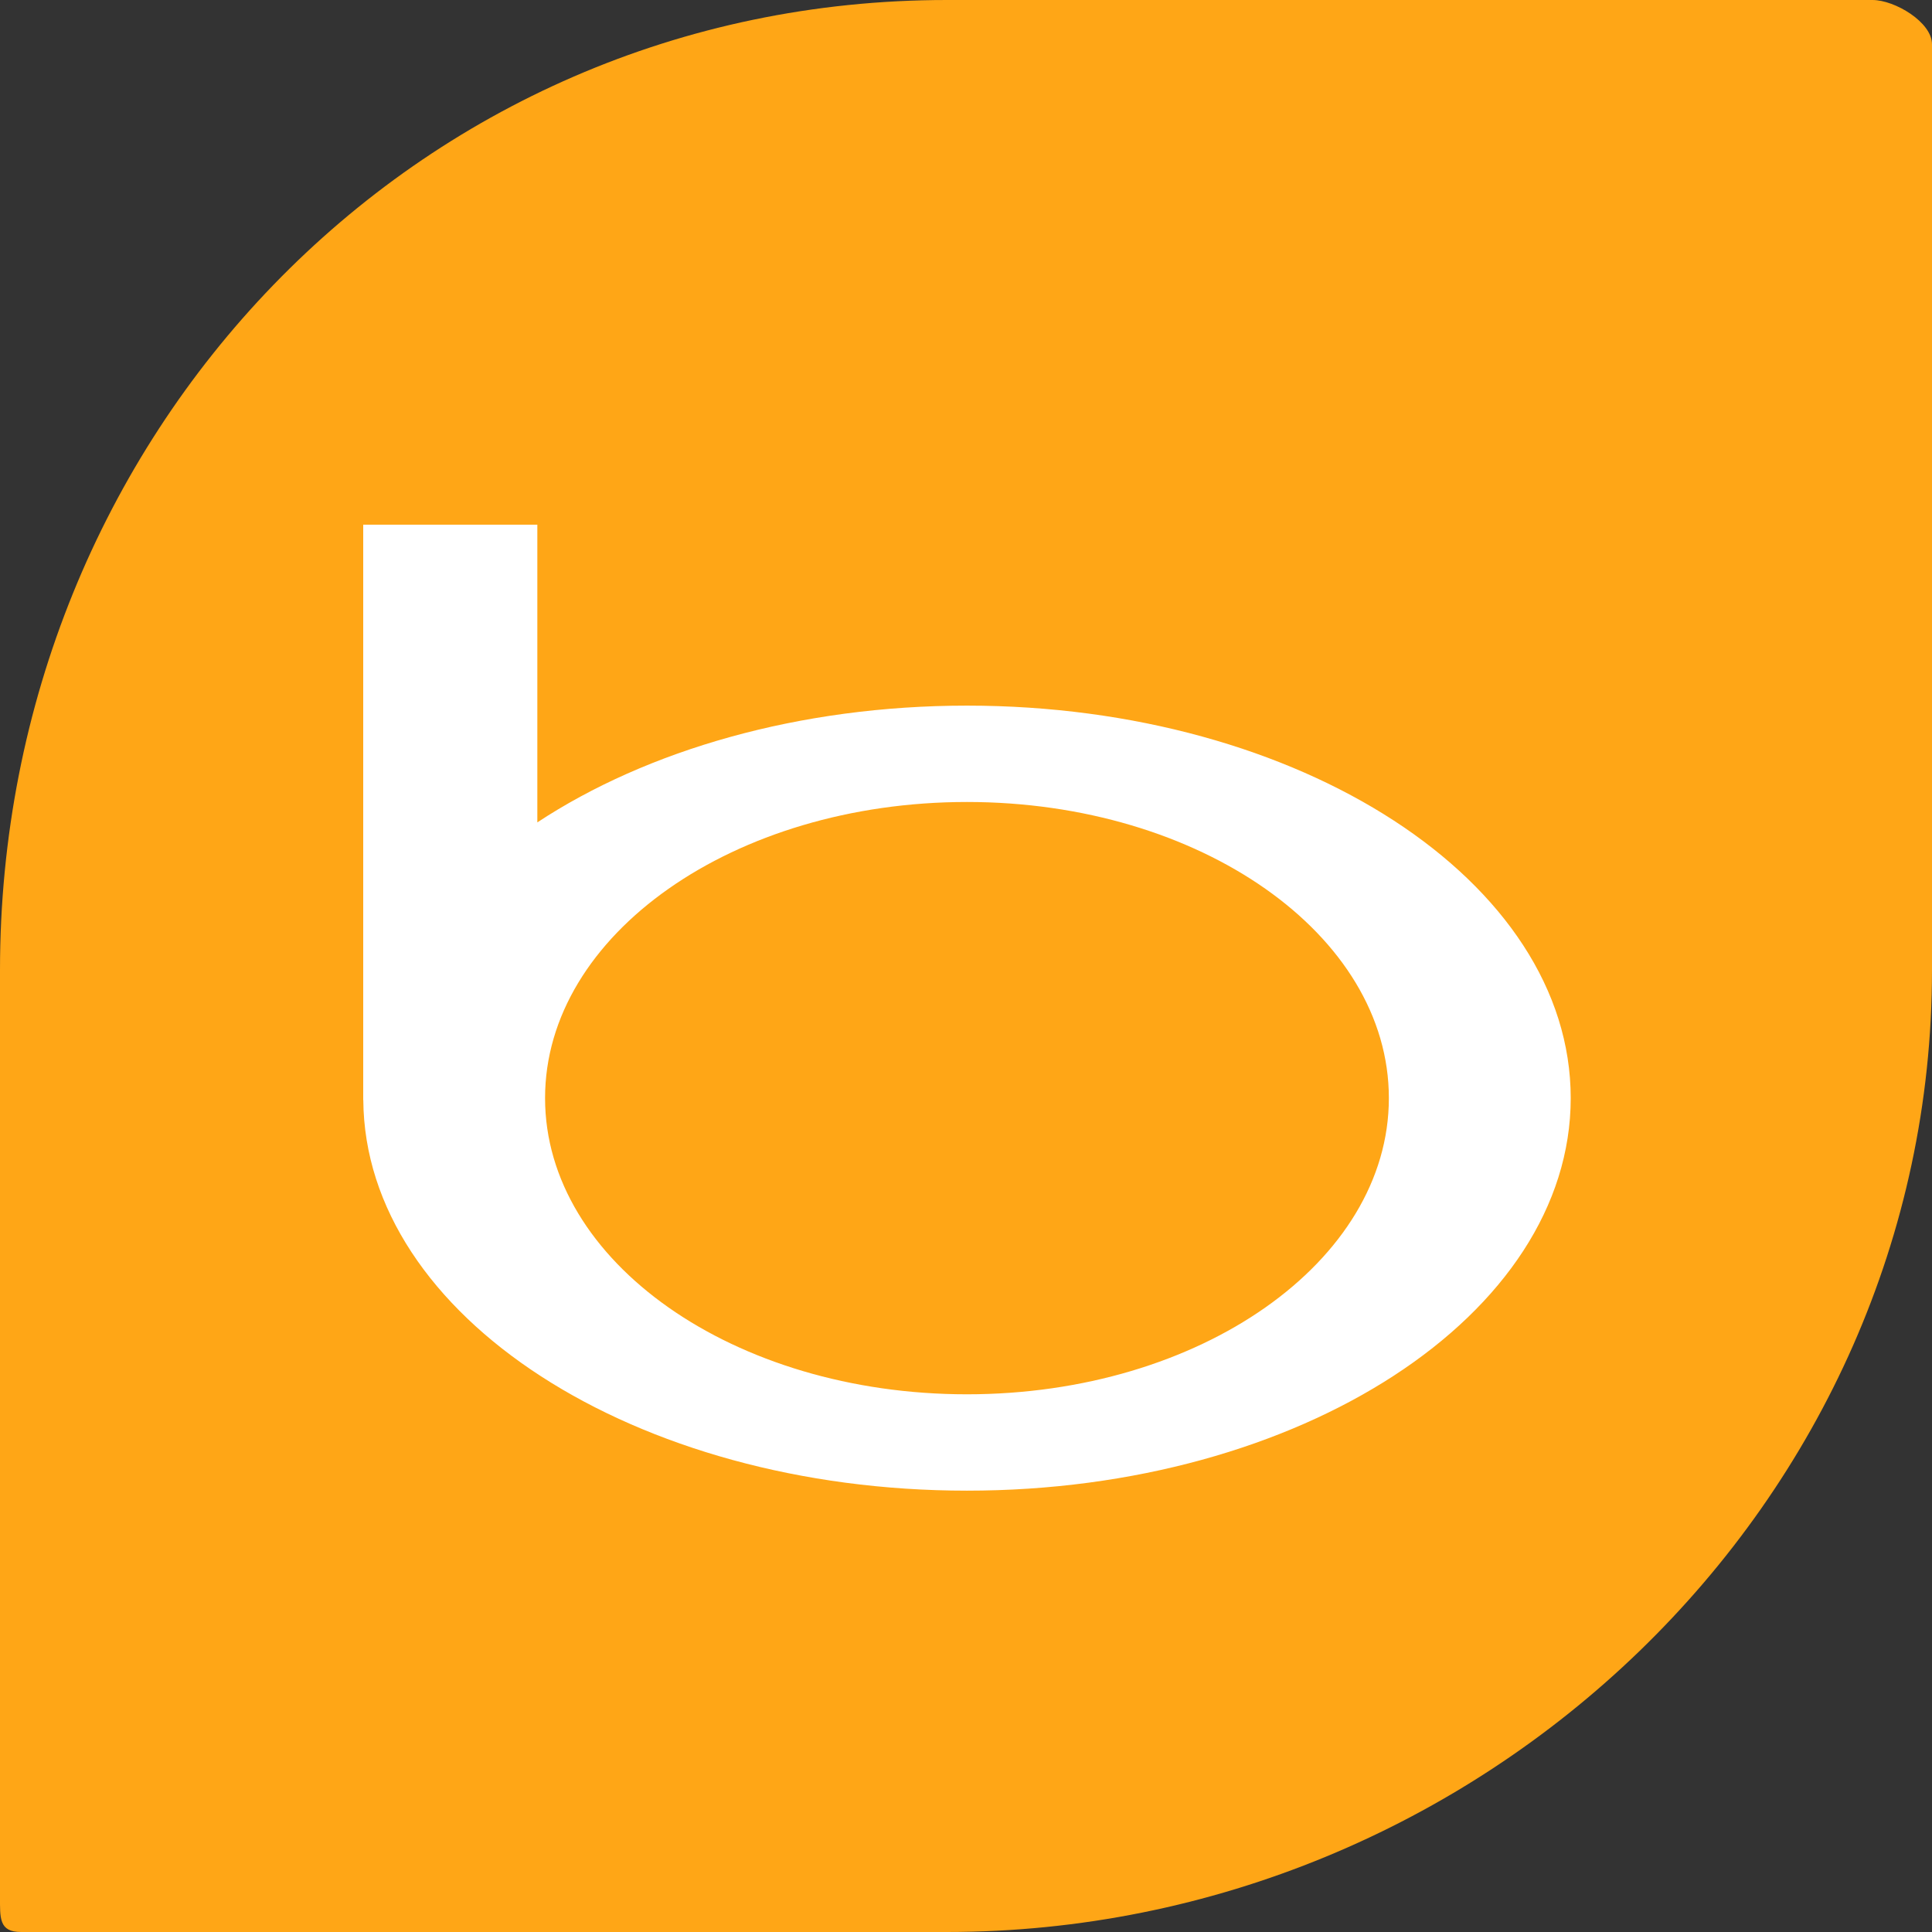 <?xml version="1.0" encoding="iso-8859-1"?>
<!-- Generator: Adobe Illustrator 18.0.0, SVG Export Plug-In . SVG Version: 6.00 Build 0)  -->
<!DOCTYPE svg PUBLIC "-//W3C//DTD SVG 1.1//EN" "http://www.w3.org/Graphics/SVG/1.1/DTD/svg11.dtd">
<svg version="1.1" xmlns="http://www.w3.org/2000/svg" xmlns:xlink="http://www.w3.org/1999/xlink" x="0px" y="0px"
	 viewBox="0 0 48 48" style="enable-background:new 0 0 48 48;" xml:space="preserve">
<rect x="0" y="0" width="48" height="48" fill="#333333" stroke="none"/>
<g id="Layer_309">
	<g>
		<path style="fill:#FFA616;" d="M46.522,0H23.524C10.27,0,0,10.847,0,24.101v23C0,47.654-0.029,48,0.524,48h23
			C36.777,48,48,37.357,48,24.101v-23C48,0.549,47.074,0,46.522,0z"/>
		<g>
			<path style="fill:#FFFFFF;" d="M24.024,37.035c8.283,0,15-4.368,15-9.753s-6.717-9.751-15-9.751
				c-4.176,0-7.955,1.11-10.674,2.901v-7.397H9.024v14.239v0.008v0.01v0.038h0.002C9.063,32.693,15.764,37.035,24.024,37.035z
				 M24.024,19.925c5.789,0,10.482,3.294,10.482,7.357s-4.693,7.359-10.482,7.359c-5.789,0-10.482-3.295-10.482-7.359
				S18.235,19.925,24.024,19.925z"/>
		</g>
	</g>
</g>
<g id="Layer_1">
</g>
</svg>

